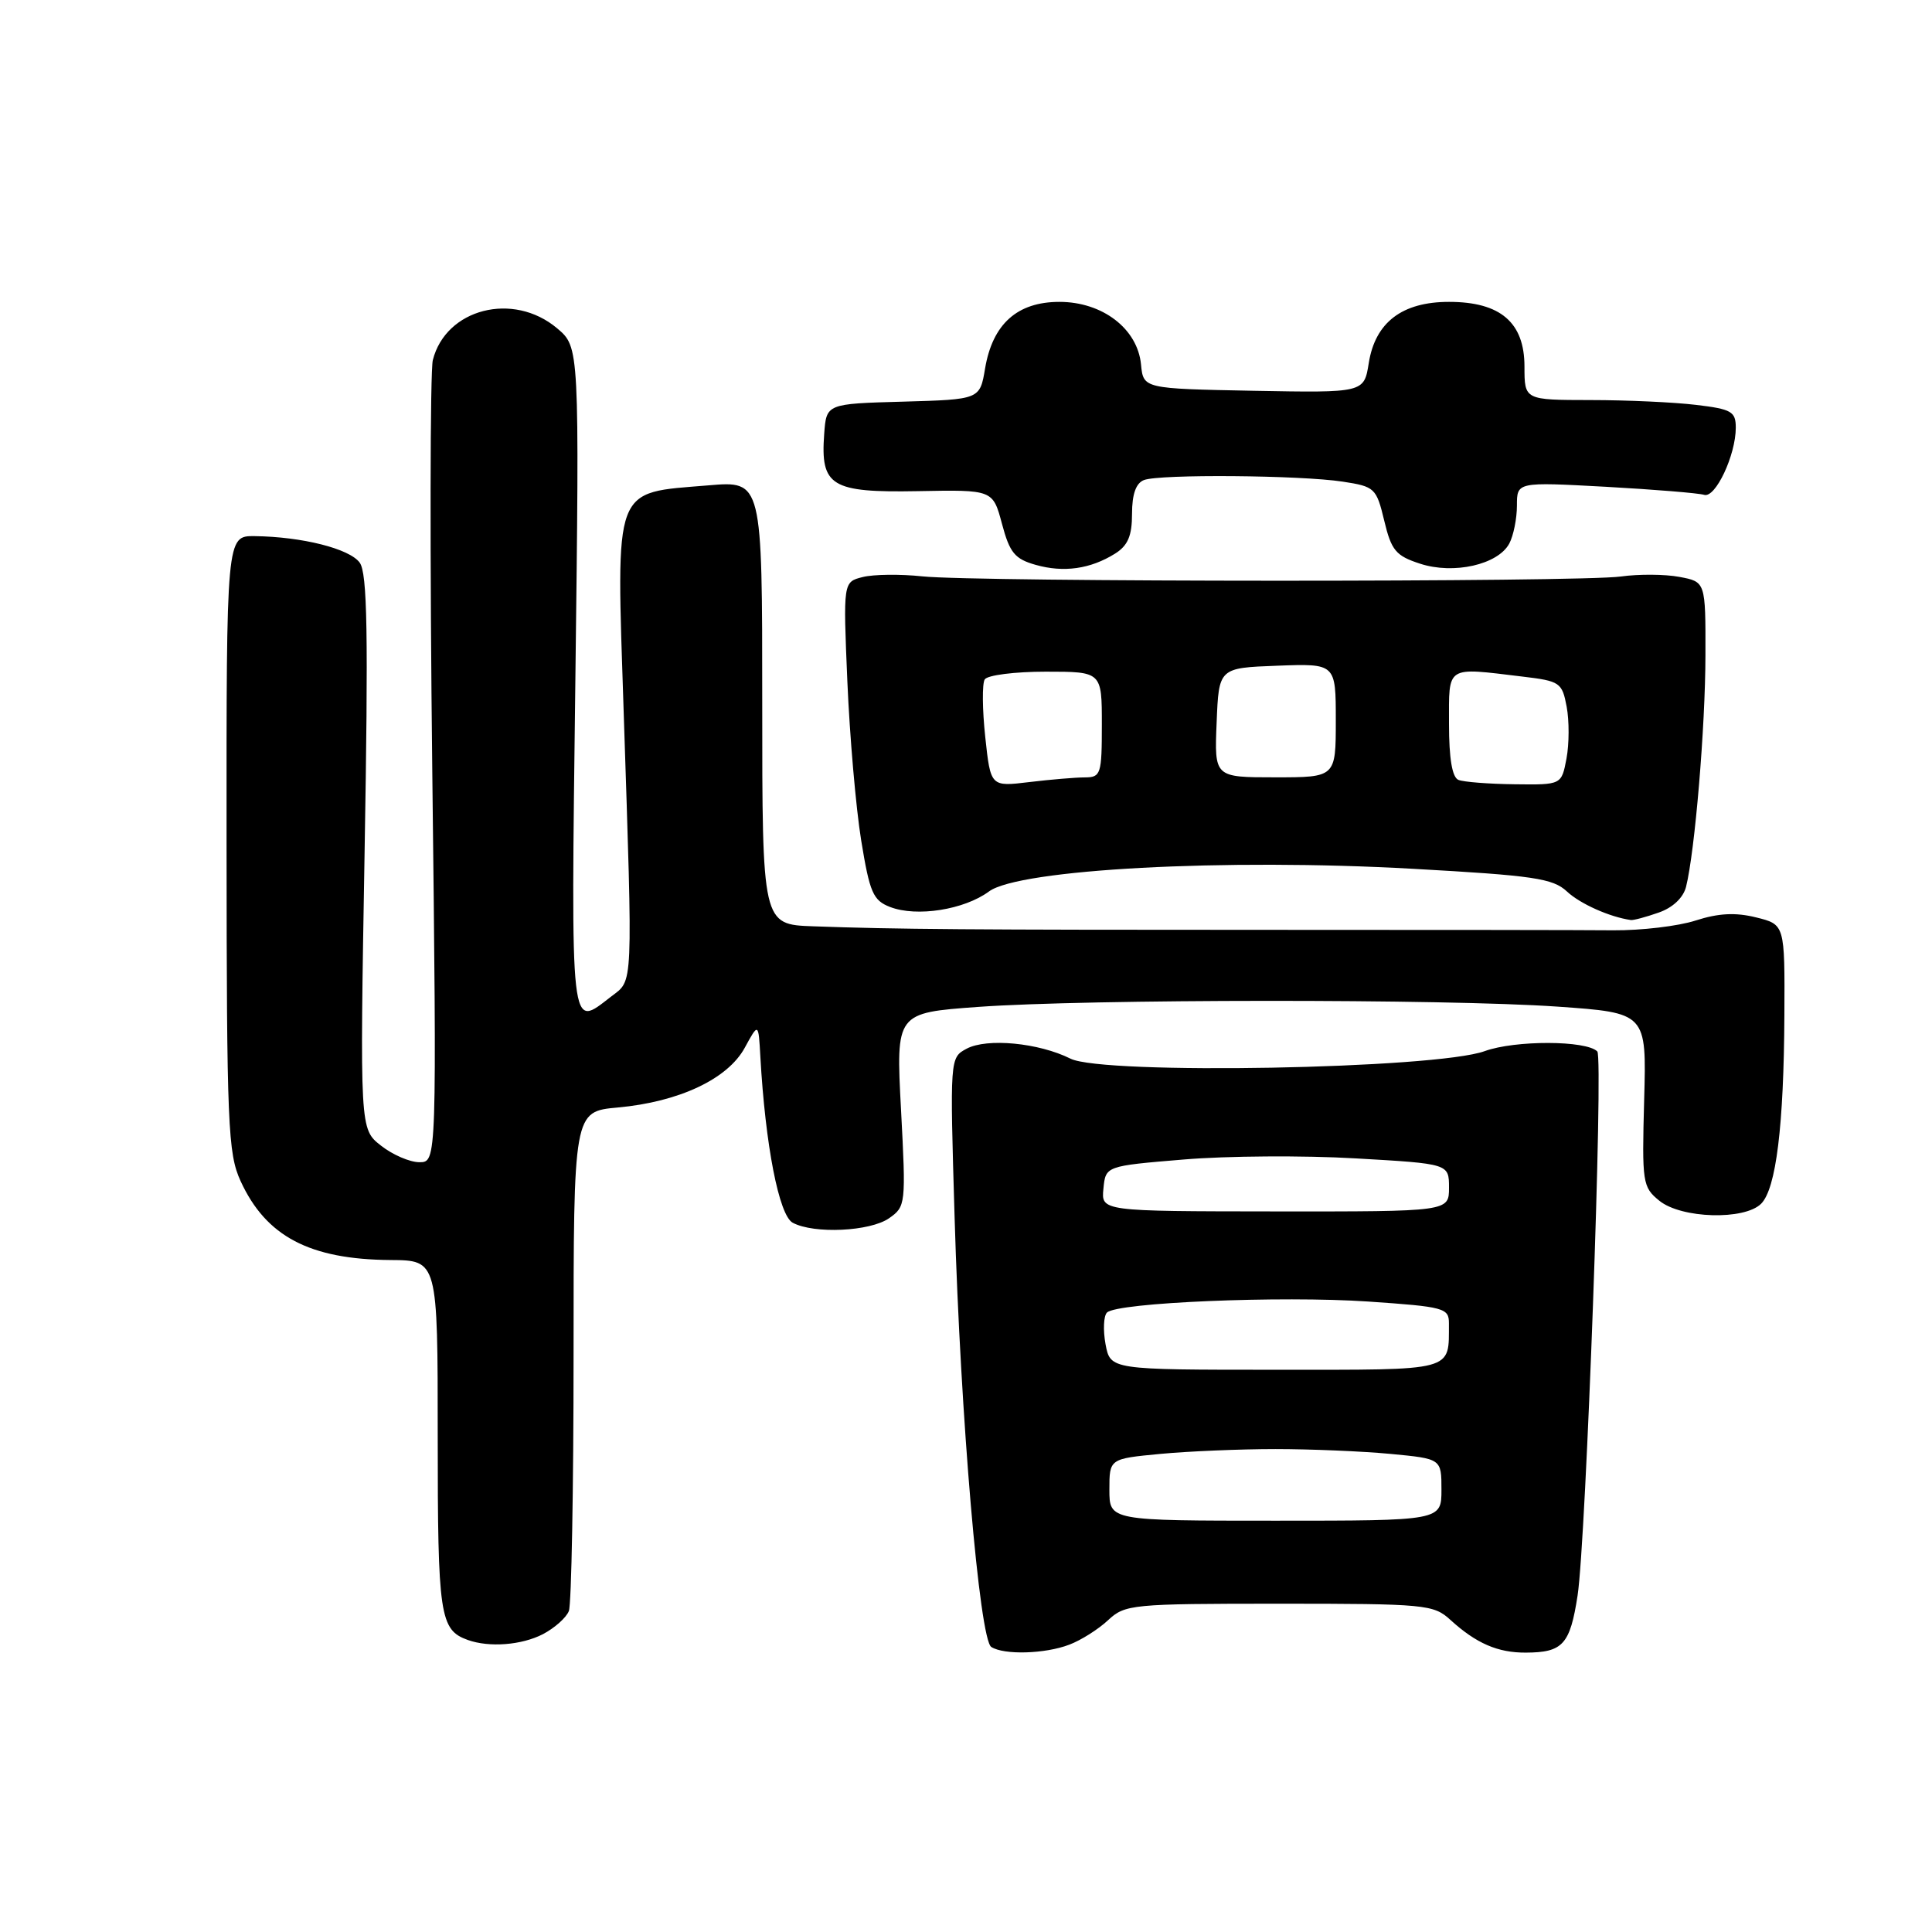 <?xml version="1.0" encoding="UTF-8" standalone="no"?>
<!DOCTYPE svg PUBLIC "-//W3C//DTD SVG 1.1//EN" "http://www.w3.org/Graphics/SVG/1.1/DTD/svg11.dtd" >
<svg xmlns="http://www.w3.org/2000/svg" xmlns:xlink="http://www.w3.org/1999/xlink" version="1.1" viewBox="0 0 256 256">
 <g >
 <path fill="currentColor"
d=" M 141.68 217.93 C 143.23 217.35 145.55 215.88 146.83 214.68 C 149.07 212.59 149.97 212.50 169.50 212.50 C 188.84 212.50 189.95 212.60 192.17 214.63 C 195.60 217.76 198.46 219.00 202.18 218.98 C 207.08 218.96 208.04 217.91 209.04 211.40 C 210.16 204.05 212.48 140.15 211.65 139.32 C 210.18 137.84 200.75 137.82 196.73 139.28 C 190.25 141.64 146.18 142.44 141.85 140.28 C 137.63 138.17 130.77 137.52 128.08 138.96 C 125.86 140.15 125.86 140.18 126.49 161.32 C 127.27 187.75 129.79 217.24 131.35 218.23 C 133.04 219.31 138.46 219.16 141.68 217.93 Z  M 71.93 216.54 C 73.48 215.73 75.04 214.35 75.38 213.46 C 75.72 212.56 76.00 197.31 76.00 179.56 C 76.00 147.28 76.00 147.28 81.86 146.75 C 89.97 146.01 96.42 142.98 98.68 138.84 C 100.50 135.50 100.50 135.50 100.75 140.00 C 101.41 151.74 103.22 161.05 105.04 162.02 C 107.86 163.53 115.30 163.18 117.81 161.42 C 120.02 159.88 120.05 159.56 119.39 147.03 C 118.71 134.21 118.71 134.21 129.61 133.42 C 144.12 132.37 191.52 132.35 206.34 133.38 C 218.18 134.21 218.18 134.21 217.86 145.71 C 217.56 156.75 217.64 157.29 219.88 159.11 C 222.80 161.47 231.14 161.71 233.36 159.50 C 235.34 157.51 236.37 149.17 236.44 134.50 C 236.50 122.50 236.50 122.50 232.69 121.56 C 229.96 120.88 227.70 121.00 224.69 121.97 C 222.39 122.72 217.46 123.30 213.75 123.27 C 210.04 123.23 189.68 123.21 168.50 123.21 C 128.16 123.21 118.86 123.14 107.75 122.74 C 101.00 122.50 101.00 122.50 101.00 93.10 C 101.00 63.71 101.00 63.71 93.90 64.31 C 81.12 65.38 81.65 63.95 82.64 94.34 C 83.86 131.46 83.93 129.78 80.99 132.04 C 75.49 136.27 75.65 137.74 76.24 90.00 C 76.78 46.00 76.78 46.00 73.82 43.50 C 68.00 38.60 59.07 40.90 57.35 47.72 C 56.99 49.19 56.95 73.70 57.28 102.20 C 57.88 154.00 57.88 154.00 55.57 154.00 C 54.31 154.00 52.01 153.01 50.48 151.80 C 47.68 149.61 47.68 149.61 48.31 112.96 C 48.81 83.95 48.68 75.94 47.66 74.55 C 46.31 72.70 40.02 71.12 33.75 71.04 C 30.00 71.00 30.00 71.00 30.02 111.75 C 30.04 149.15 30.20 152.83 31.88 156.50 C 35.25 163.84 41.03 166.88 51.75 166.96 C 58.00 167.00 58.00 167.00 58.00 190.31 C 58.00 214.14 58.27 215.97 62.00 217.31 C 64.85 218.32 69.11 217.99 71.93 216.54 Z  M 219.76 120.93 C 221.65 120.28 223.04 118.96 223.41 117.51 C 224.58 112.84 225.97 96.31 225.98 86.80 C 226.00 77.09 226.00 77.09 222.52 76.44 C 220.61 76.08 217.12 76.06 214.77 76.39 C 209.40 77.15 129.35 77.13 122.21 76.37 C 119.30 76.06 115.75 76.10 114.32 76.46 C 111.72 77.11 111.72 77.11 112.28 90.30 C 112.59 97.56 113.41 107.03 114.11 111.35 C 115.24 118.29 115.69 119.31 117.94 120.18 C 121.47 121.54 127.76 120.55 131.05 118.12 C 135.03 115.18 162.31 113.72 187.22 115.12 C 203.22 116.01 205.76 116.39 207.62 118.12 C 209.37 119.76 213.29 121.51 216.10 121.91 C 216.43 121.96 218.08 121.52 219.76 120.93 Z  M 147.75 73.36 C 149.45 72.29 150.00 71.01 150.00 68.08 C 150.00 65.48 150.52 64.02 151.58 63.61 C 153.66 62.81 172.28 62.96 177.92 63.82 C 182.17 64.47 182.38 64.67 183.42 69.00 C 184.36 72.94 184.96 73.65 188.16 74.69 C 192.62 76.15 198.49 74.82 199.99 72.02 C 200.54 70.98 201.00 68.72 201.00 66.99 C 201.00 63.86 201.00 63.86 212.75 64.50 C 219.21 64.86 225.09 65.34 225.81 65.57 C 227.30 66.04 230.00 60.31 230.00 56.67 C 230.00 54.53 229.44 54.21 224.75 53.65 C 221.86 53.30 215.56 53.01 210.75 53.01 C 202.00 53.00 202.00 53.00 202.00 48.57 C 202.00 42.73 198.82 40.00 192.00 40.00 C 185.79 40.00 182.23 42.71 181.37 48.10 C 180.74 52.05 180.74 52.05 166.12 51.78 C 151.50 51.50 151.50 51.50 151.19 48.29 C 150.73 43.56 146.09 40.00 140.38 40.00 C 134.80 40.00 131.53 42.92 130.53 48.81 C 129.84 52.93 129.84 52.93 119.67 53.22 C 109.50 53.50 109.50 53.50 109.21 57.50 C 108.70 64.42 110.12 65.29 121.61 65.08 C 131.56 64.89 131.56 64.89 132.77 69.42 C 133.79 73.25 134.47 74.07 137.24 74.85 C 140.95 75.90 144.48 75.40 147.75 73.36 Z  M 147.00 197.39 C 147.00 193.29 147.00 193.29 153.75 192.65 C 157.46 192.30 164.32 192.01 169.00 192.01 C 173.68 192.01 180.54 192.30 184.25 192.65 C 191.00 193.29 191.00 193.29 191.00 197.39 C 191.00 201.50 191.00 201.50 169.00 201.50 C 147.00 201.50 147.00 201.50 147.00 197.39 Z  M 146.49 178.12 C 146.15 176.26 146.23 174.37 146.68 173.92 C 148.02 172.59 169.74 171.68 181.29 172.46 C 191.37 173.15 192.00 173.32 191.99 175.35 C 191.95 181.80 193.06 181.50 169.01 181.50 C 147.13 181.50 147.13 181.50 146.49 178.12 Z  M 146.21 157.50 C 146.50 154.50 146.50 154.50 156.85 153.64 C 162.54 153.16 172.78 153.09 179.60 153.49 C 192.00 154.20 192.00 154.20 192.00 157.37 C 192.00 160.54 192.00 160.54 168.96 160.52 C 145.91 160.50 145.91 160.50 146.21 157.50 Z  M 130.55 97.65 C 130.16 94.02 130.13 90.59 130.48 90.03 C 130.83 89.46 134.47 89.00 138.56 89.00 C 146.00 89.00 146.00 89.00 146.00 96.00 C 146.00 102.59 145.87 103.00 143.75 103.01 C 142.51 103.01 139.20 103.29 136.38 103.63 C 131.26 104.25 131.26 104.25 130.55 97.65 Z  M 193.25 103.34 C 192.42 103.00 192.00 100.51 192.00 95.92 C 192.00 88.09 191.50 88.42 201.73 89.65 C 206.71 90.24 206.99 90.44 207.59 93.64 C 207.94 95.49 207.93 98.57 207.57 100.50 C 206.91 104.00 206.91 104.00 200.70 103.92 C 197.29 103.88 193.94 103.62 193.25 103.34 Z  M 161.21 95.75 C 161.50 88.50 161.50 88.50 169.25 88.21 C 177.00 87.92 177.00 87.92 177.00 95.46 C 177.00 103.00 177.00 103.00 168.96 103.00 C 160.91 103.00 160.91 103.00 161.21 95.75 Z "/>
</g>
</svg>